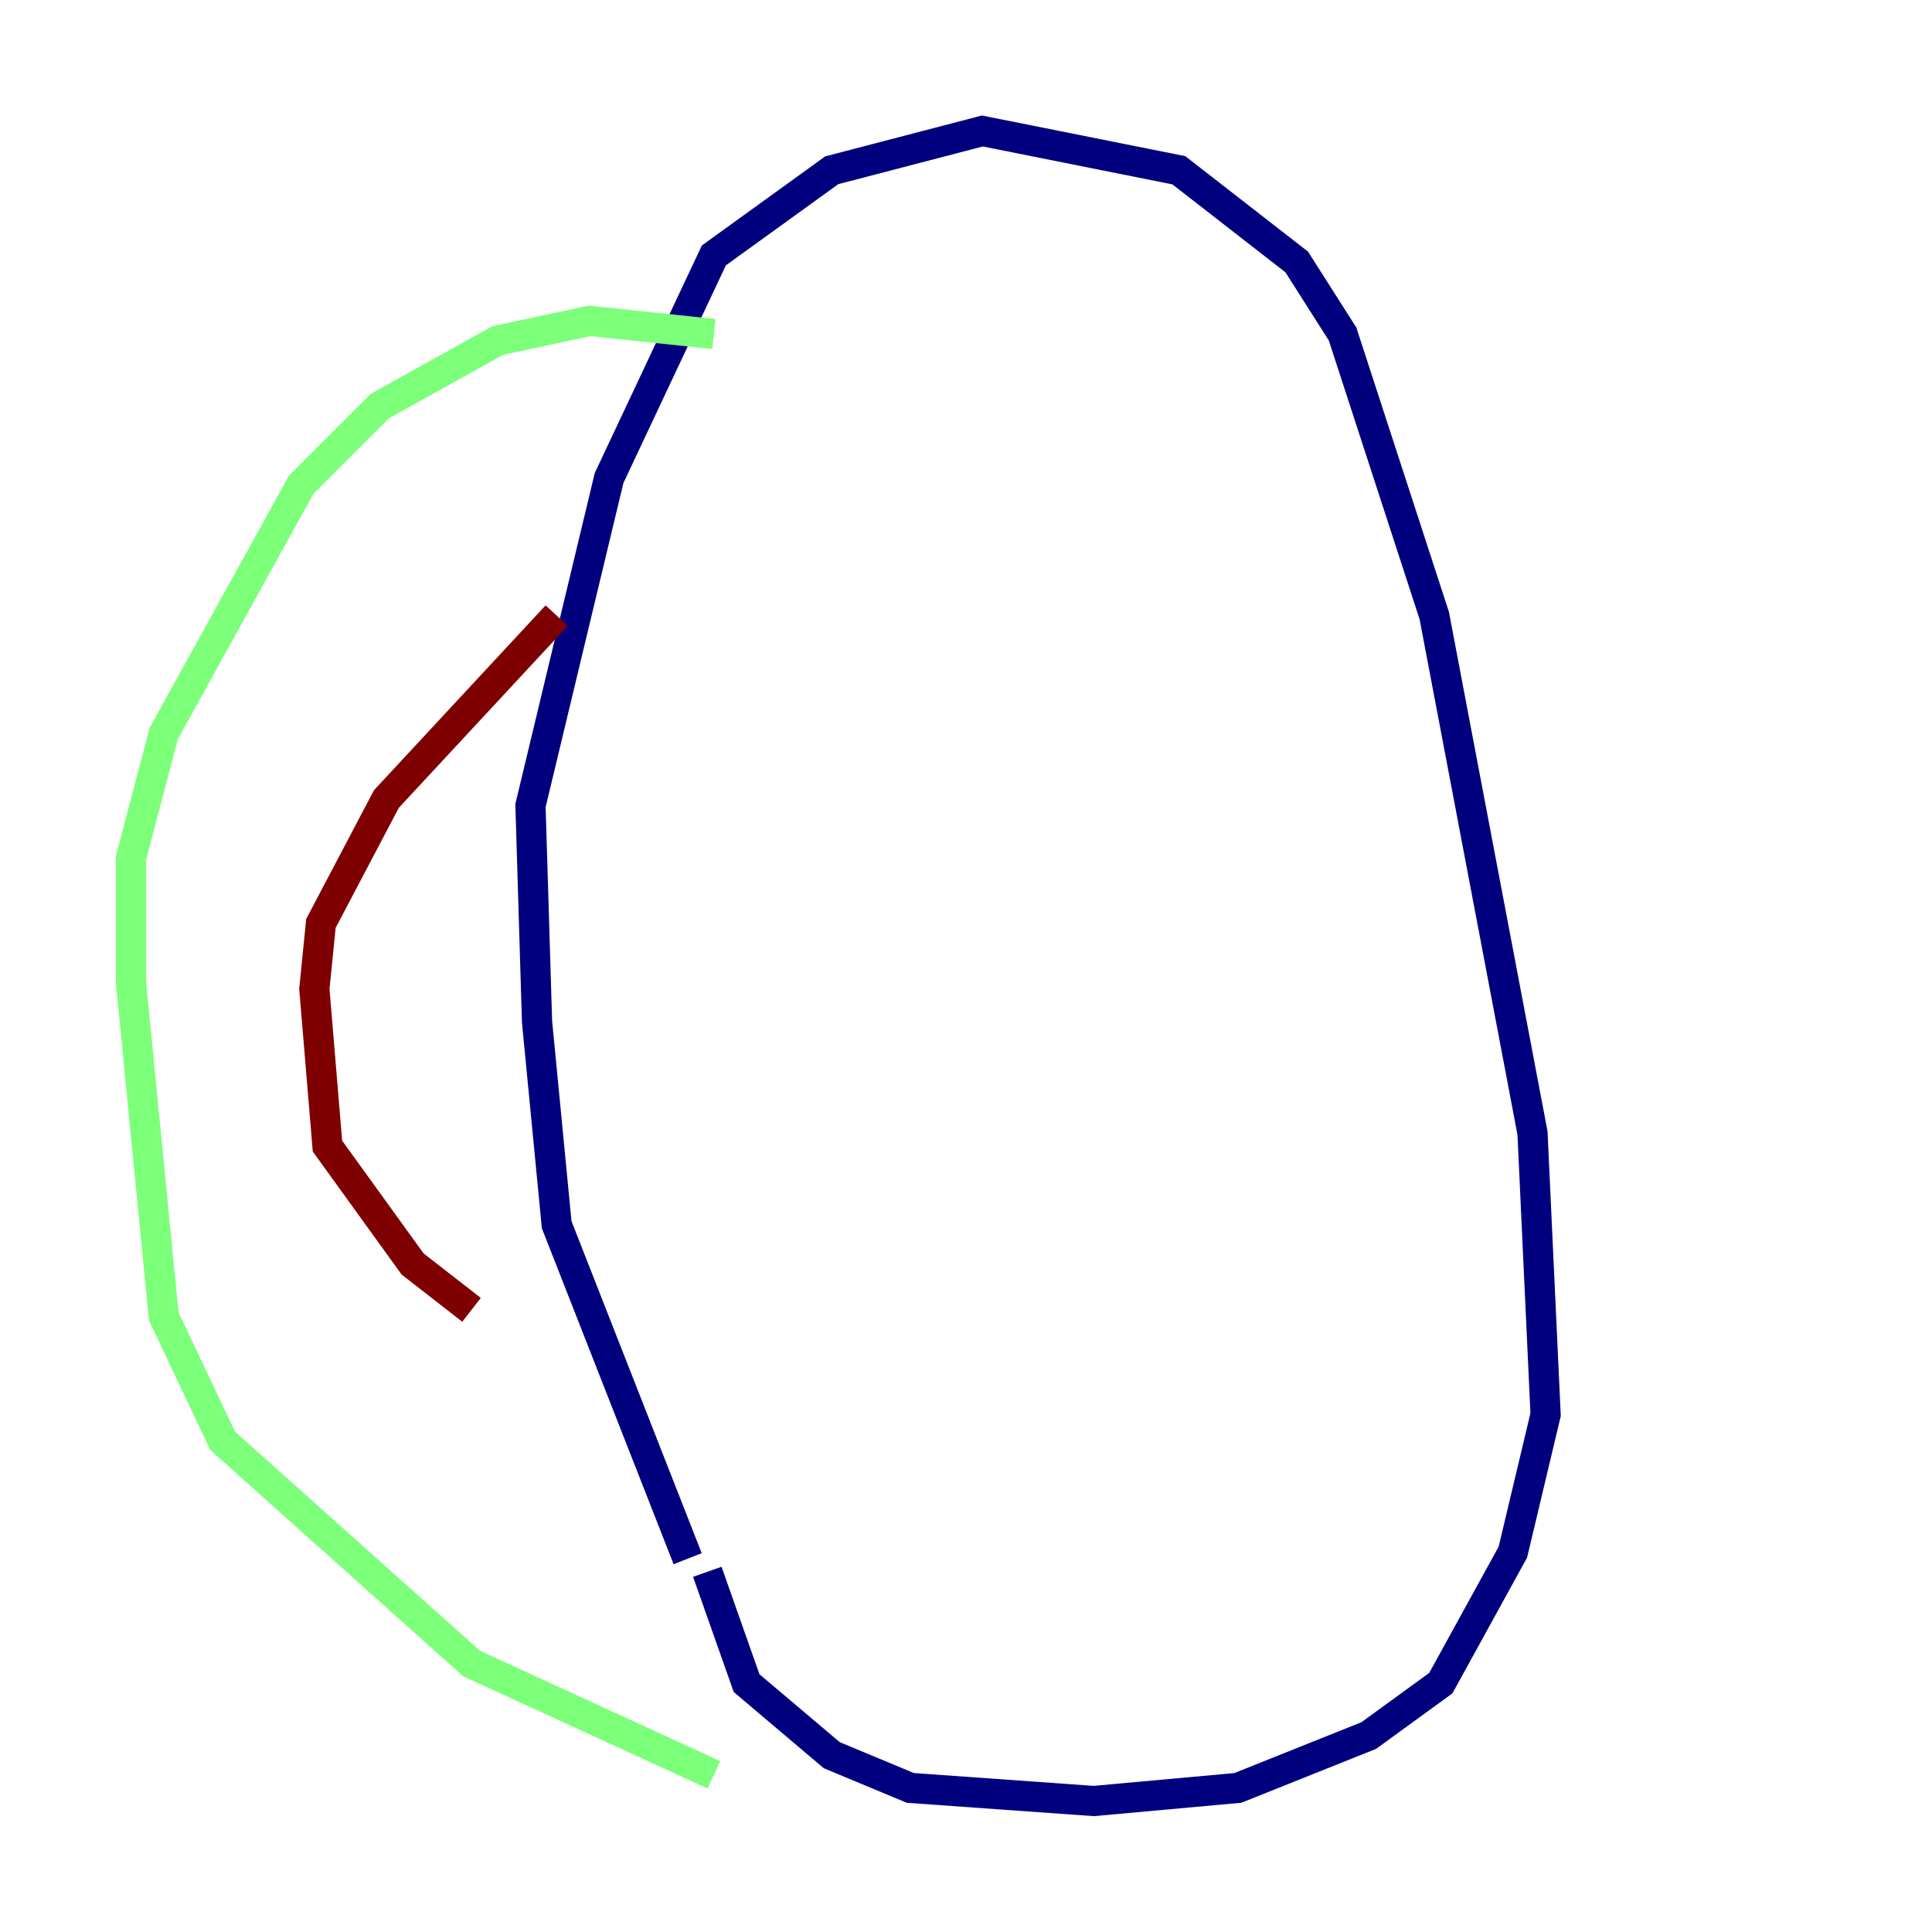 <?xml version="1.0" encoding="utf-8" ?>
<svg baseProfile="tiny" height="128" version="1.2" viewBox="0,0,128,128" width="128" xmlns="http://www.w3.org/2000/svg" xmlns:ev="http://www.w3.org/2001/xml-events" xmlns:xlink="http://www.w3.org/1999/xlink"><defs /><polyline fill="none" points="45.559,103.268 36.881,81.139 35.58,67.688 35.146,53.37 40.352,31.675 47.295,16.922 55.105,11.281 65.085,8.678 78.102,11.281 85.912,17.356 88.949,22.129 95.024,40.786 101.532,75.064 102.4,93.722 100.231,102.834 95.458,111.512 90.685,114.983 82.007,118.454 72.461,119.322 60.312,118.454 55.105,116.285 49.464,111.512 46.861,104.136" stroke="#00007f" stroke-width="2" /><polyline fill="none" points="47.295,22.129 39.051,21.261 32.976,22.563 25.166,26.902 19.959,32.108 10.848,48.597 8.678,56.841 8.678,65.085 10.848,87.214 14.752,95.458 31.241,110.21 47.295,117.586" stroke="#7cff79" stroke-width="2" /><polyline fill="none" points="36.881,40.786 25.6,52.936 21.261,61.18 20.827,65.519 21.695,75.932 27.336,83.742 31.241,86.78" stroke="#7f0000" stroke-width="2" /></svg>